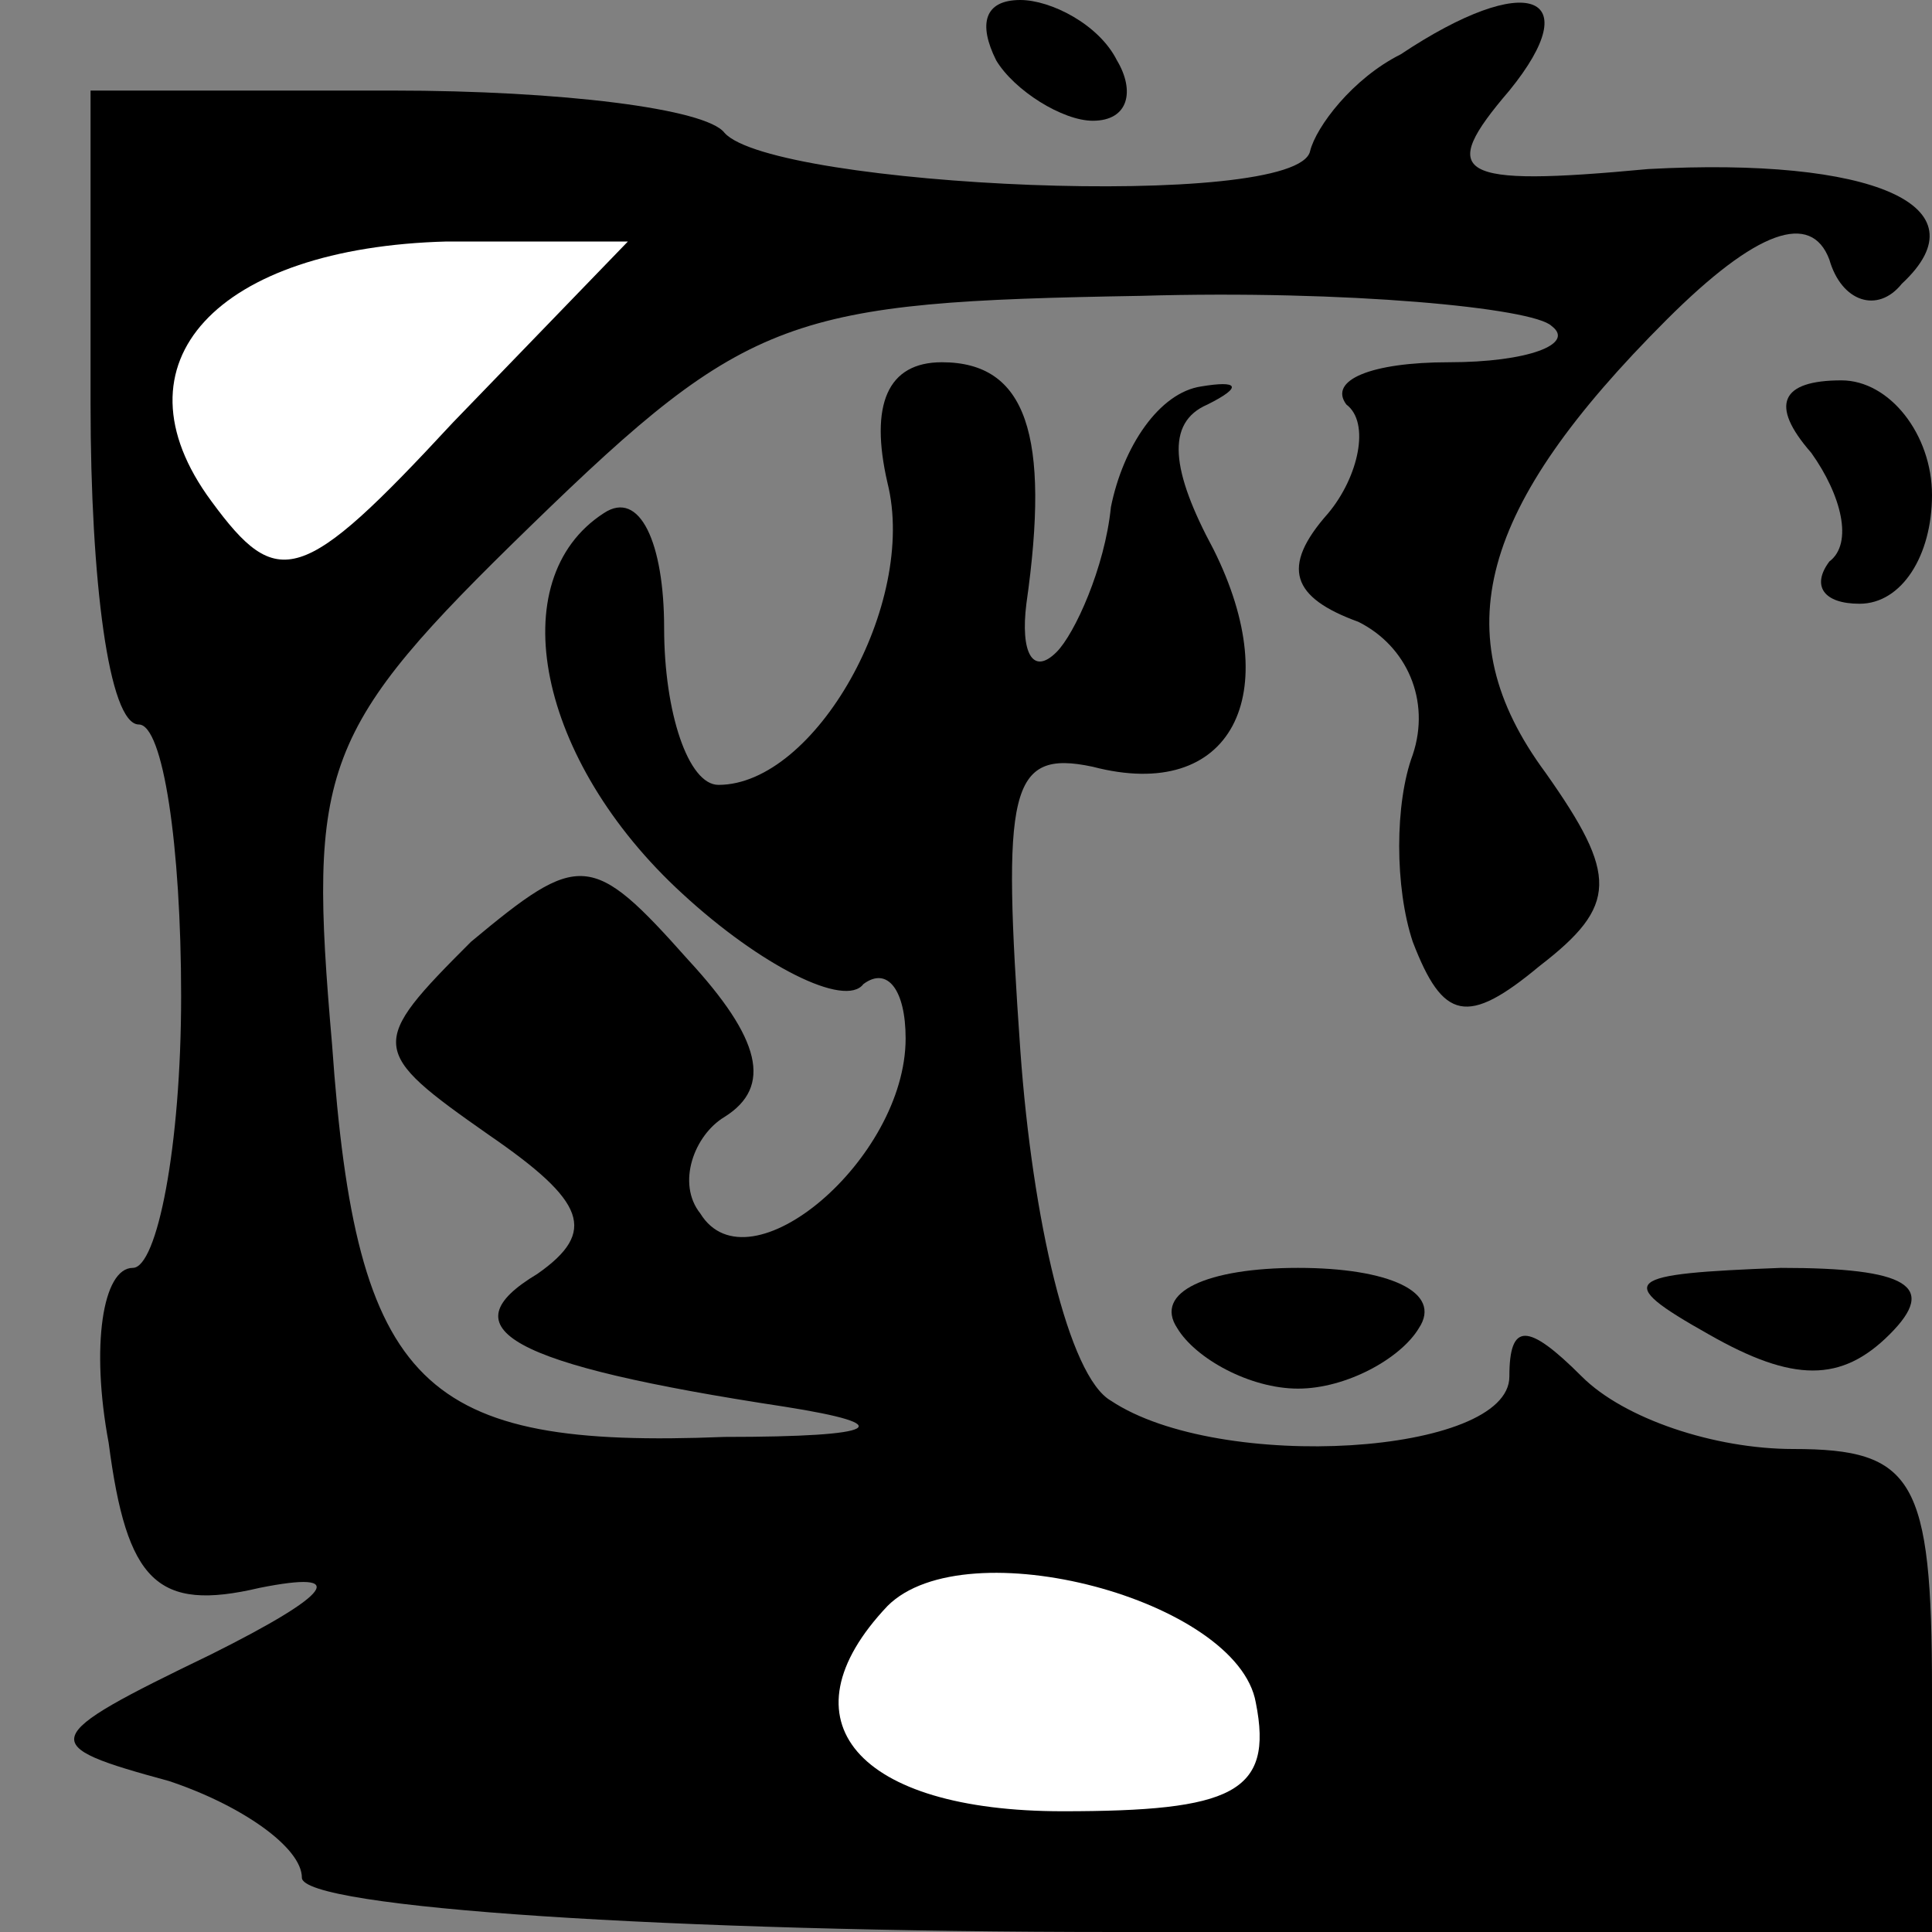 <?xml version="1.0" standalone="no"?>
<!DOCTYPE svg PUBLIC "-//W3C//DTD SVG 20010904//EN"
 "http://www.w3.org/TR/2001/REC-SVG-20010904/DTD/svg10.dtd">
<svg version="1.0" xmlns="http://www.w3.org/2000/svg"
 width="32pt" height="32pt" viewBox="0 0 32 32"
 preserveAspectRatio="xMidYMid meet">
<rect x="0" y="0" width="32" height="32" fill="#808080" stroke="none"/>
<g transform="translate(0,32) scale(0.1,-0.1)"
fill="#000000" stroke="none">
<path fill="#000000" stroke="none" d="M165 310 c3 -5 11 -10 16 -10 6 0 7 5
4 10 -3 6 -11 10 -16 10 -6 0 -7 -4 -4 -10z"/>
<path fill="#000000" stroke="none" d="M232 311 c-8 -4 -14 -12 -15 -16 -2
-10 -89 -6 -97 3 -3 4 -27 7 -55 7 l-50 0 0 -52 c0 -29 3 -53 8 -53 4 0 7 -20
7 -45 0 -25 -4 -45 -8 -45 -5 0 -7 -13 -4 -29 3 -23 8 -28 25 -24 15 3 12 -1
-8 -11 -29 -14 -29 -15 -7 -21 12 -4 22 -11 22 -16 0 -5 61 -9 135 -9 l135 0
0 40 c0 35 -3 40 -23 40 -13 0 -28 5 -35 12 -9 9 -12 9 -12 0 0 -13 -48 -16
-66 -4 -7 4 -13 30 -15 58 -3 43 -2 50 12 47 23 -6 32 12 20 36 -7 13 -8 21
-1 24 6 3 5 4 -1 3 -7 -1 -13 -10 -15 -20 -1 -10 -6 -21 -9 -24 -4 -4 -6 0 -5
8 4 28 0 40 -14 40 -9 0 -12 -7 -9 -20 5 -20 -12 -50 -28 -50 -5 0 -9 12 -9
26 0 14 -4 23 -10 19 -17 -11 -11 -41 13 -63 13 -12 27 -19 30 -15 4 3 7 -1 7
-9 0 -20 -26 -42 -34 -29 -4 5 -1 13 4 16 8 5 6 13 -6 26 -16 18 -18 18 -36 3
-17 -17 -17 -18 3 -32 16 -11 18 -16 8 -23 -15 -9 -5 -15 41 -22 19 -3 16 -5
-10 -5 -50 -2 -61 8 -65 65 -4 46 -2 52 33 86 36 35 43 37 101 38 34 1 65 -2
68 -5 4 -3 -4 -6 -17 -6 -13 0 -20 -3 -17 -7 4 -3 2 -12 -3 -18 -8 -9 -6 -14
5 -18 8 -4 12 -13 9 -22 -3 -8 -3 -22 0 -31 5 -13 9 -14 21 -4 13 10 13 15 1
32 -17 23 -11 44 20 75 15 15 24 18 27 10 2 -7 8 -9 12 -4 14 13 -5 21 -42 19
-32 -3 -35 -1 -23 13 13 16 3 20 -18 6z"/>
<path fill="#ffffff" stroke="none" d="M75 250 c-25 -27 -29 -28 -40 -13 -17
23 1 42 39 43 l30 0 -29 -30z"/>
<path fill="#ffffff" stroke="none" d="M208 38 c3 -15 -4 -18 -32 -18 -34 0
-47 15 -29 34 13 13 58 1 61 -16z"/>
<path fill="#000000" stroke="none" d="M300 245 c5 -7 7 -15 3 -18 -3 -4 -1
-7 5 -7 7 0 12 8 12 18 0 10 -7 19 -15 19 -10 0 -12 -4 -5 -12z"/>
<path fill="#000000" stroke="none" d="M195 100 c3 -5 12 -10 20 -10 8 0 17 5
20 10 4 6 -5 10 -20 10 -15 0 -24 -4 -20 -10z"/>
<path fill="#000000" stroke="none" d="M283 99 c14 -8 22 -8 30 0 8 8 3 11
-18 11 -26 -1 -28 -2 -12 -11z"/>
</g>
</svg>
